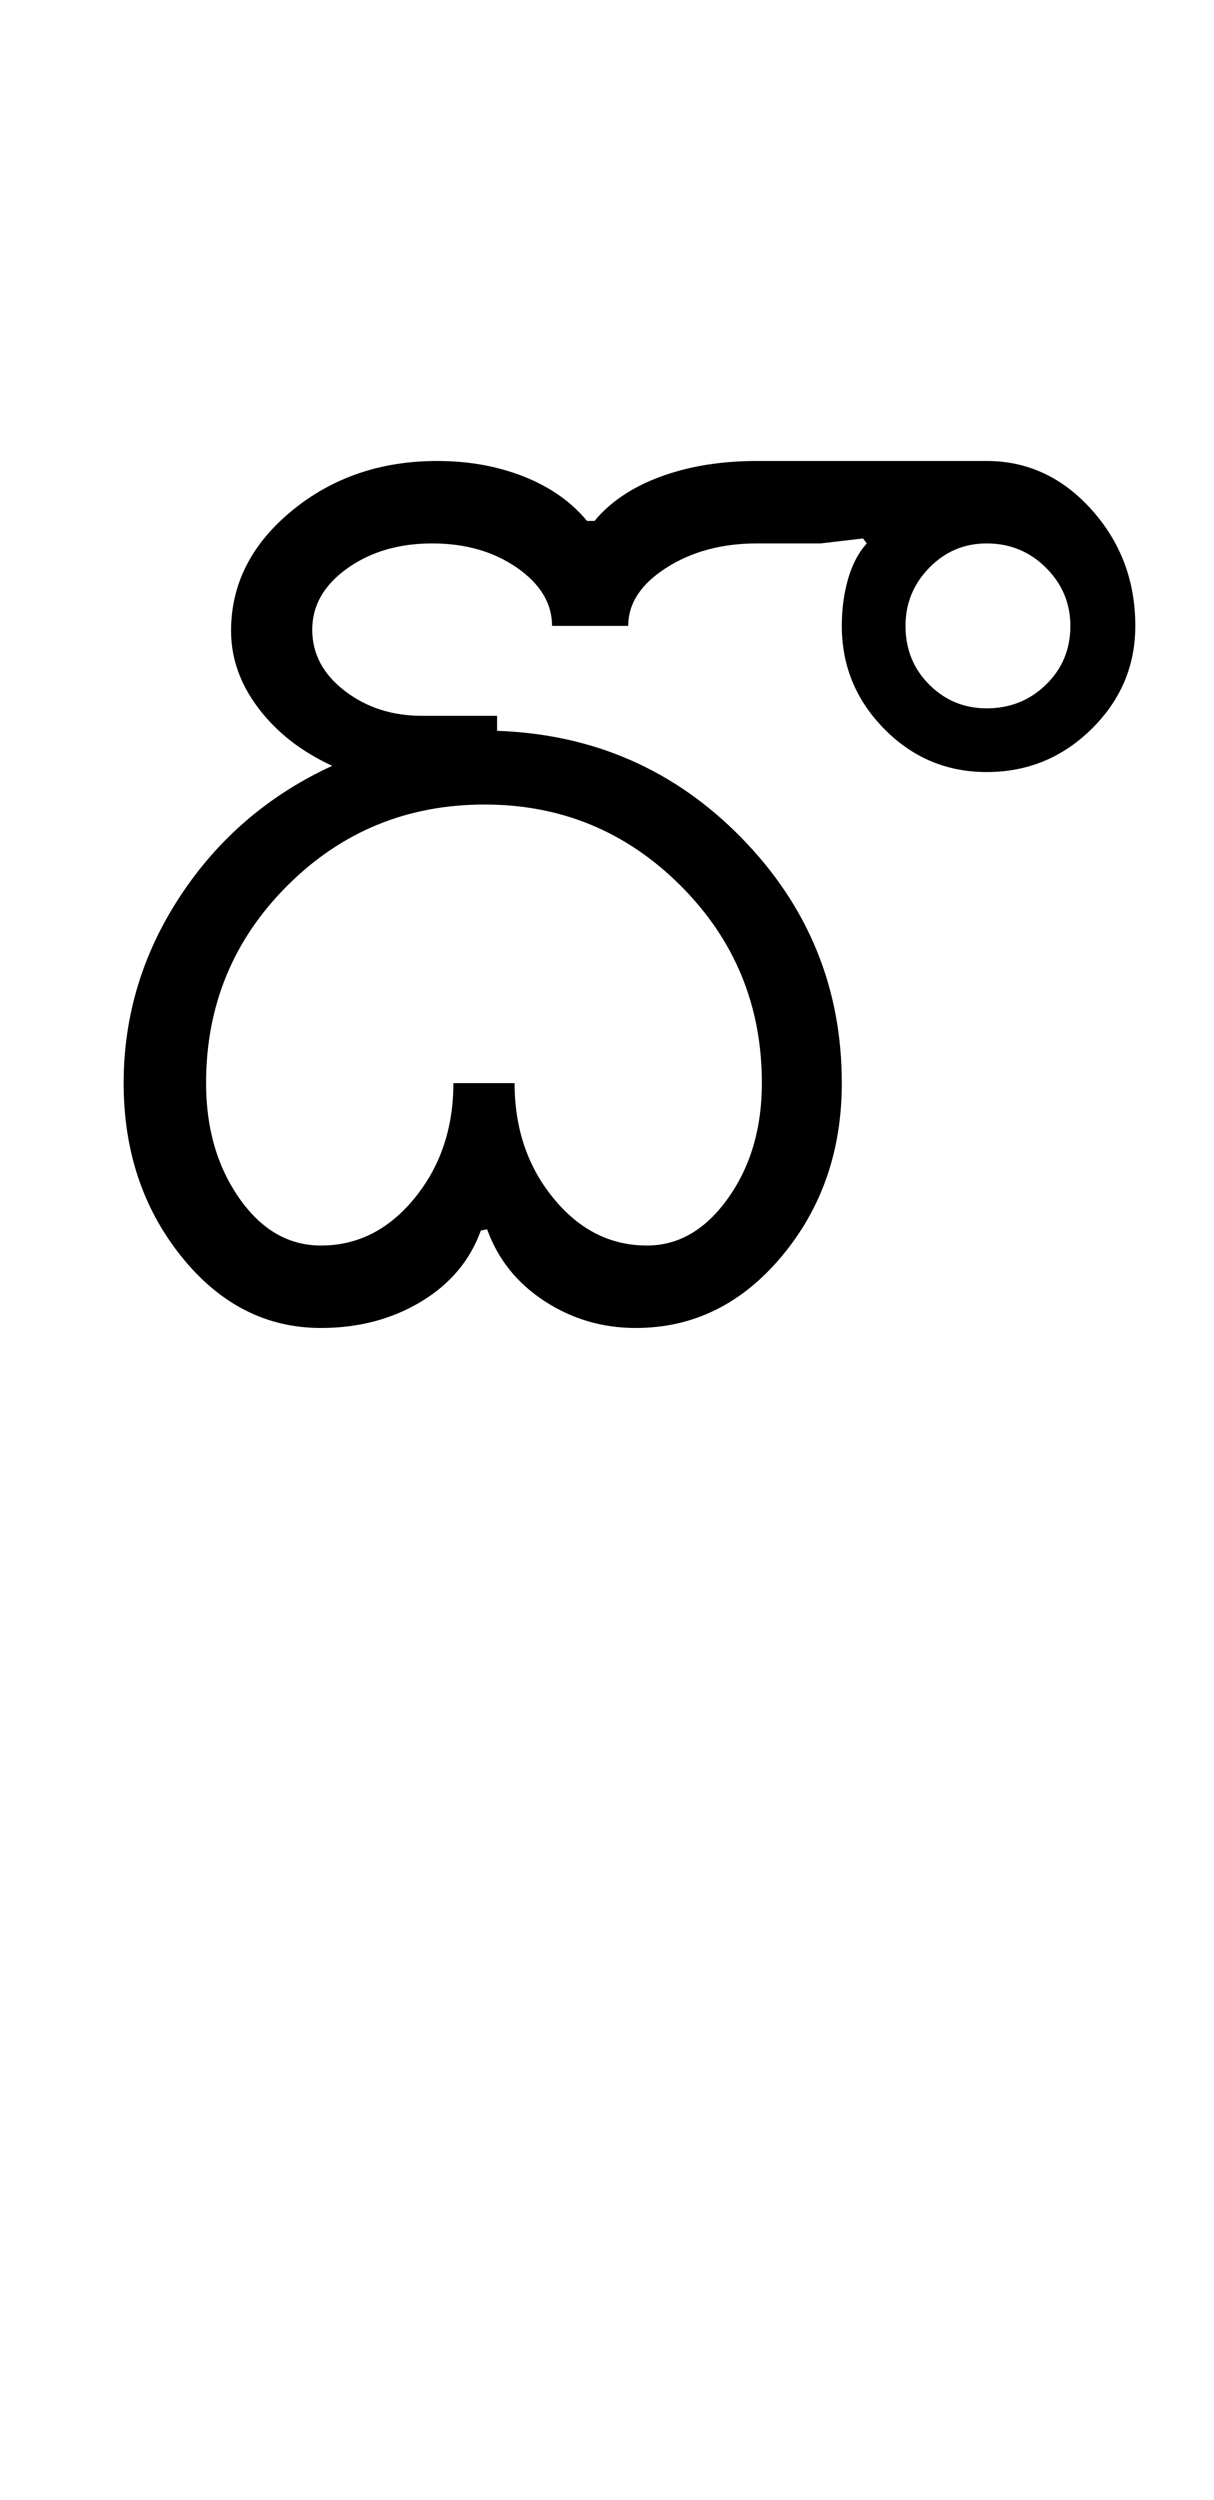 <?xml version="1.0" encoding="UTF-8"?>
<svg xmlns="http://www.w3.org/2000/svg" xmlns:xlink="http://www.w3.org/1999/xlink" width="243pt" height="500.25pt" viewBox="0 0 243 500.25" version="1.1">
<defs>
<g>
<symbol overflow="visible" id="glyph0-0">
<path style="stroke:none;" d="M 8.5 0 L 8.5 -170.5 L 76.5 -170.5 L 76.5 0 Z M 17 -8.5 L 68 -8.5 L 68 -162 L 17 -162 Z M 17 -8.5 "/>
</symbol>
<symbol overflow="visible" id="glyph0-1">
<path style="stroke:none;" d="M 25.25 -49 C 25.25 -40 27.457 -32.332 31.875 -26 C 36.289 -19.664 41.75 -16.5 48.25 -16.5 C 55.582 -16.5 61.832 -19.664 67 -26 C 72.164 -32.332 74.75 -40 74.75 -49 L 87 -49 C 87 -40 89.582 -32.332 94.75 -26 C 99.914 -19.664 106.164 -16.5 113.5 -16.5 C 119.832 -16.5 125.25 -19.664 129.75 -26 C 134.25 -32.332 136.5 -40 136.5 -49 C 136.5 -64.5 131.082 -77.664 120.25 -88.5 C 109.414 -99.332 96.332 -104.75 81 -104.75 C 65.5 -104.75 52.332 -99.332 41.5 -88.5 C 30.664 -77.664 25.25 -64.5 25.25 -49 Z M 8.75 -49 C 8.75 -62.5 12.539 -75 20.125 -86.5 C 27.707 -98 37.832 -106.664 50.5 -112.5 C 44.332 -115.332 39.414 -119.164 35.75 -124 C 32.082 -128.832 30.25 -134 30.25 -139.5 C 30.25 -148.832 34.289 -156.832 42.375 -163.5 C 50.457 -170.164 60.164 -173.5 71.5 -173.5 C 77.832 -173.5 83.625 -172.457 88.875 -170.375 C 94.125 -168.289 98.332 -165.332 101.5 -161.5 L 103 -161.5 C 106.164 -165.332 110.582 -168.289 116.25 -170.375 C 121.914 -172.457 128.332 -173.5 135.5 -173.5 L 181.5 -173.5 C 189.664 -173.5 196.664 -170.25 202.5 -163.75 C 208.332 -157.25 211.25 -149.5 211.25 -140.5 C 211.25 -132.5 208.332 -125.625 202.5 -119.875 C 196.664 -114.125 189.664 -111.25 181.5 -111.25 C 173.5 -111.25 166.664 -114.125 161 -119.875 C 155.332 -125.625 152.5 -132.5 152.5 -140.5 C 152.5 -143.832 152.914 -146.957 153.75 -149.875 C 154.582 -152.789 155.832 -155.164 157.5 -157 L 156.75 -158 L 148.25 -157 L 135.5 -157 C 128.5 -157 122.457 -155.375 117.375 -152.125 C 112.289 -148.875 109.75 -145 109.75 -140.5 L 94.5 -140.5 C 94.5 -145 92.164 -148.875 87.5 -152.125 C 82.832 -155.375 77.164 -157 70.5 -157 C 63.832 -157 58.164 -155.332 53.5 -152 C 48.832 -148.664 46.5 -144.582 46.5 -139.75 C 46.5 -134.914 48.664 -130.832 53 -127.5 C 57.332 -124.164 62.5 -122.5 68.5 -122.5 L 83.5 -122.5 L 83.5 -119.5 C 102.832 -118.832 119.164 -111.664 132.5 -98 C 145.832 -84.332 152.5 -68 152.5 -49 C 152.5 -35.5 148.5 -23.957 140.5 -14.375 C 132.5 -4.789 122.75 0 111.25 0 C 104.582 0 98.5 -1.789 93 -5.375 C 87.5 -8.957 83.664 -13.75 81.5 -19.75 L 80.25 -19.5 C 78.082 -13.5 74.082 -8.75 68.25 -5.25 C 62.414 -1.75 55.75 0 48.25 0 C 37.25 0 27.914 -4.789 20.25 -14.375 C 12.582 -23.957 8.75 -35.5 8.75 -49 Z M 165.25 -140.5 C 165.25 -135.832 166.832 -131.914 170 -128.75 C 173.164 -125.582 177 -124 181.5 -124 C 186.164 -124 190.125 -125.582 193.375 -128.75 C 196.625 -131.914 198.25 -135.832 198.25 -140.5 C 198.25 -145 196.625 -148.875 193.375 -152.125 C 190.125 -155.375 186.164 -157 181.5 -157 C 177 -157 173.164 -155.375 170 -152.125 C 166.832 -148.875 165.25 -145 165.25 -140.5 Z M 165.25 -140.5 "/>
</symbol>
</g>
</defs>
<g id="surface1">
<rect x="0" y="0" width="243" height="500.25" style="fill:rgb(100%,100%,100%);fill-opacity:1;stroke:none;"/>
<g style="fill:rgb(0%,0%,0%);fill-opacity:1;">
  <use xlink:href="#glyph0-1" x="16" y="265.75"/>
</g>
</g>
</svg>
